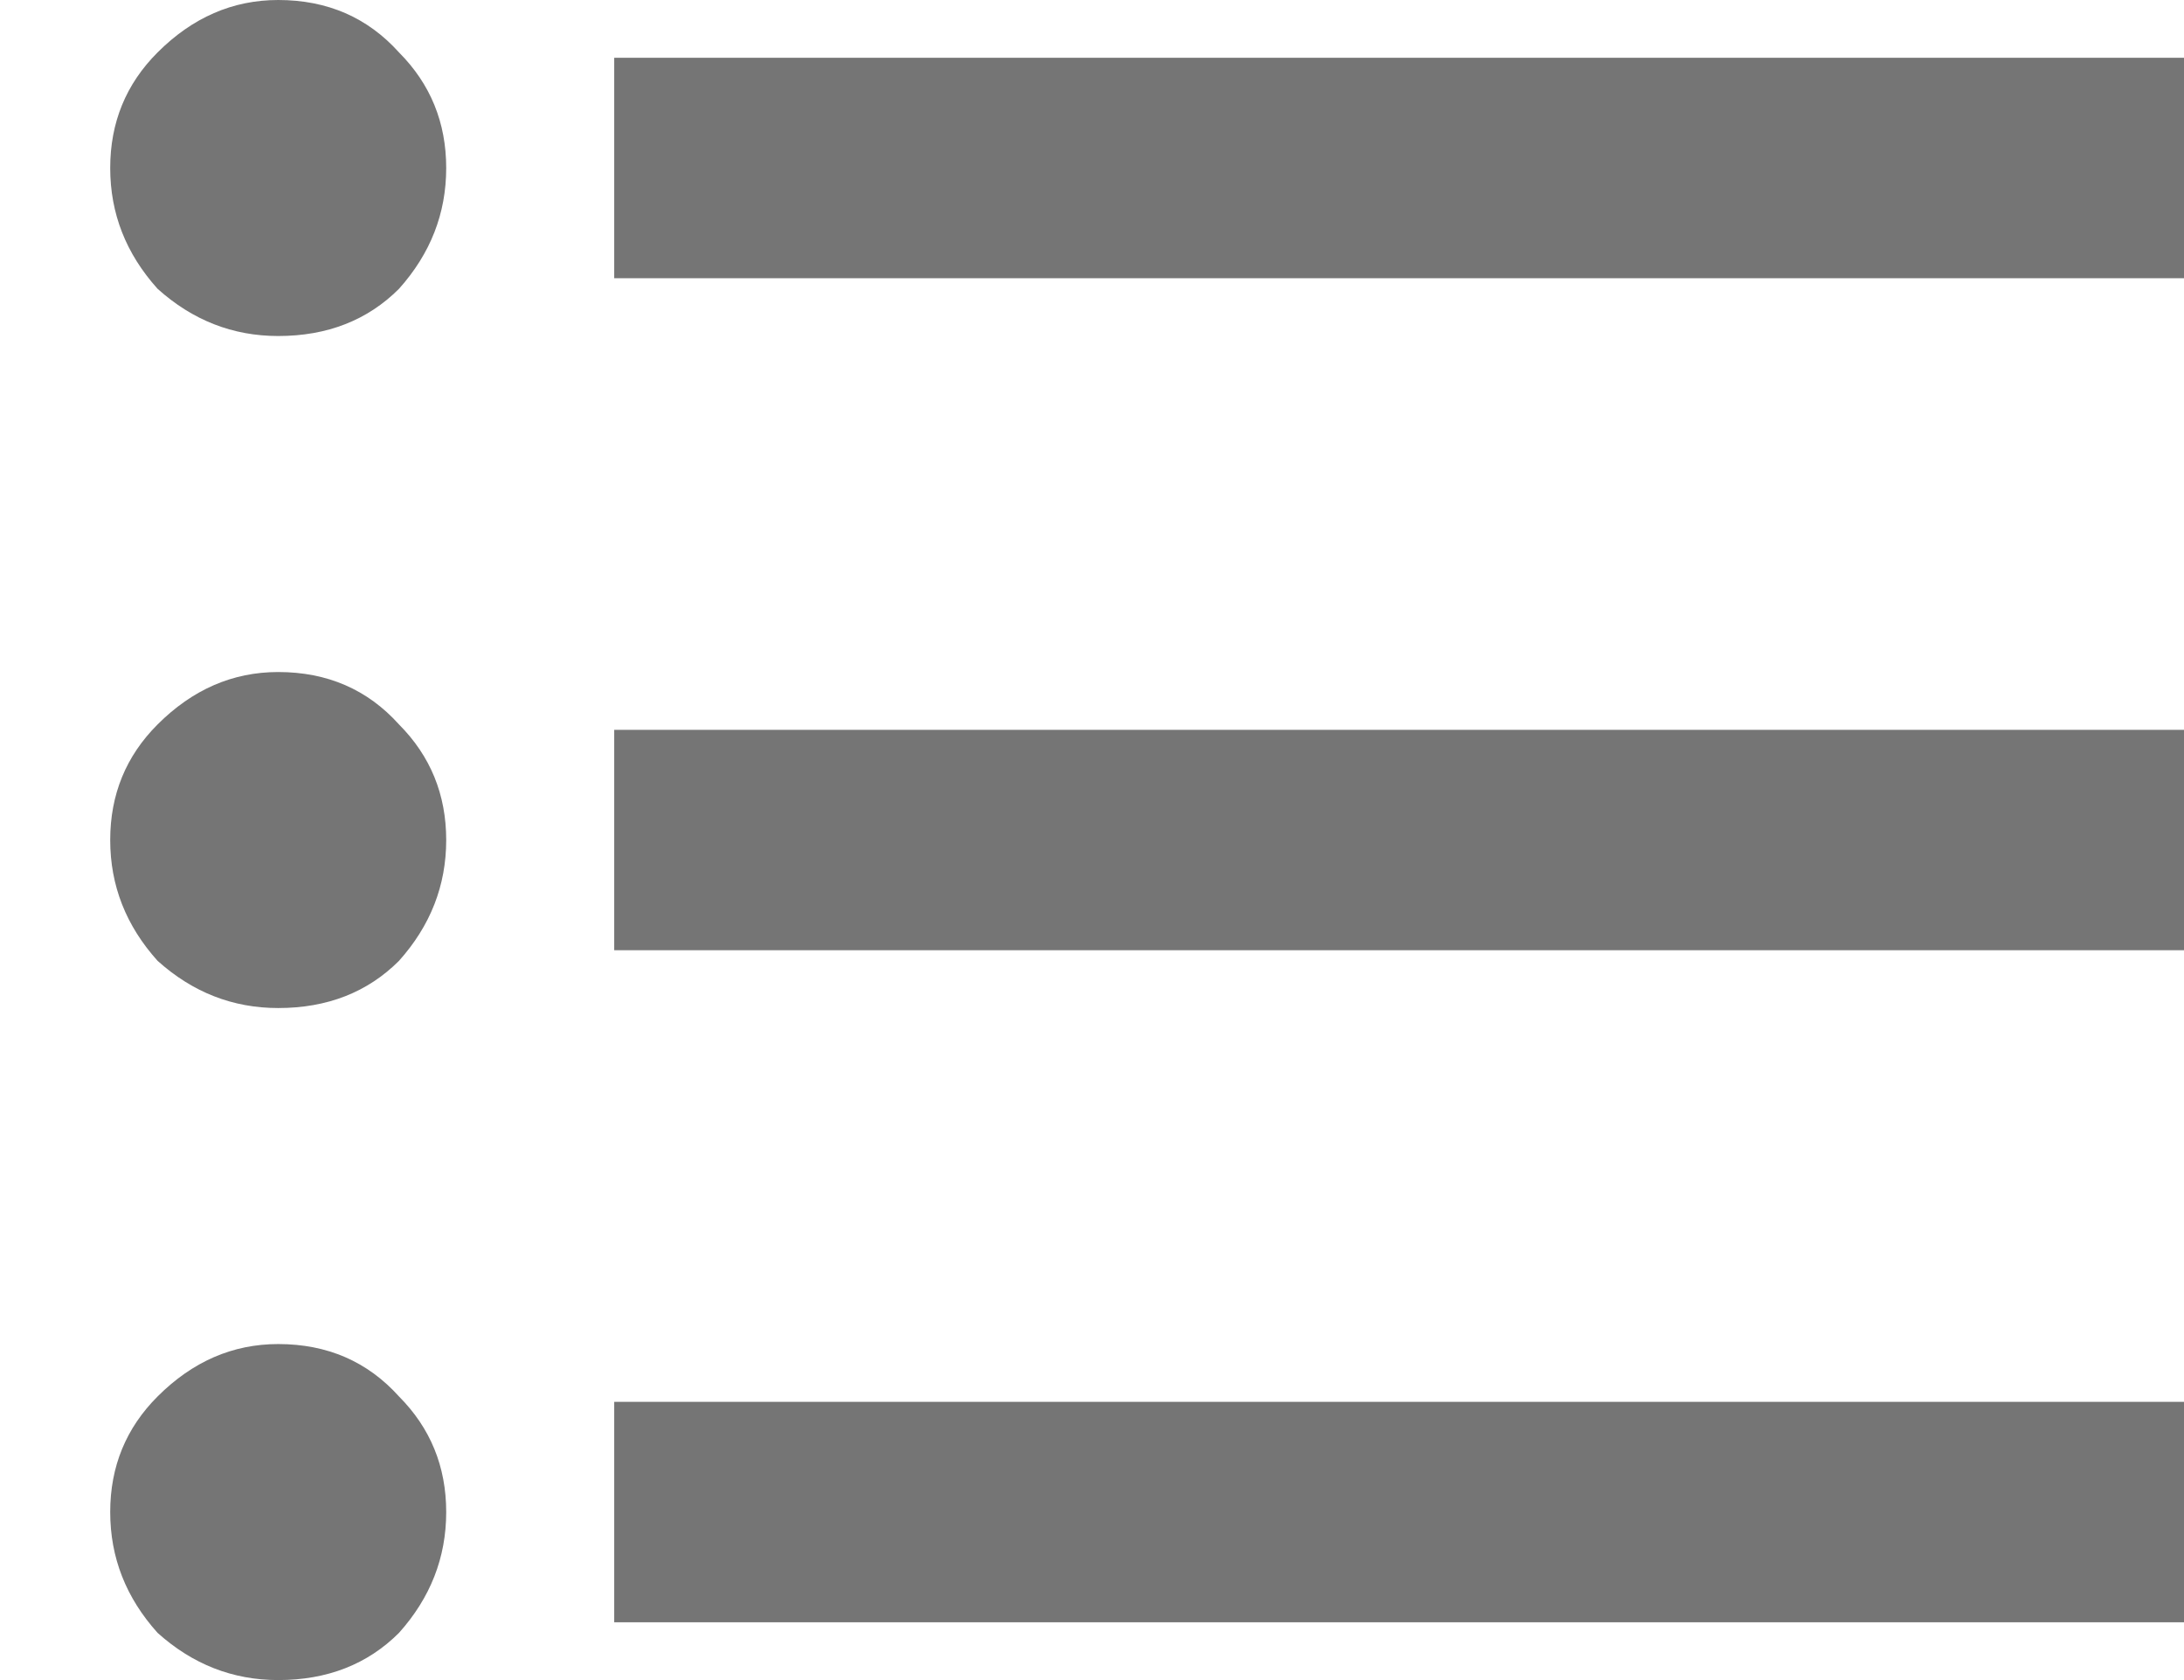 <svg width="13" height="10" viewBox="0 0 13 10" fill="none" xmlns="http://www.w3.org/2000/svg">
<path d="M3.656 0.344H13V1.656H3.656V0.344ZM3.656 5.656V4.344H13V5.656H3.656ZM1.656 0C1.948 0 2.188 0.104 2.375 0.312C2.562 0.5 2.656 0.729 2.656 1C2.656 1.271 2.562 1.51 2.375 1.719C2.188 1.906 1.948 2 1.656 2C1.385 2 1.146 1.906 0.938 1.719C0.75 1.51 0.656 1.271 0.656 1C0.656 0.729 0.75 0.5 0.938 0.312C1.146 0.104 1.385 0 1.656 0ZM1.656 4C1.948 4 2.188 4.104 2.375 4.312C2.562 4.5 2.656 4.729 2.656 5C2.656 5.271 2.562 5.51 2.375 5.719C2.188 5.906 1.948 6 1.656 6C1.385 6 1.146 5.906 0.938 5.719C0.75 5.51 0.656 5.271 0.656 5C0.656 4.729 0.75 4.5 0.938 4.312C1.146 4.104 1.385 4 1.656 4ZM3.656 9.656V8.344H13V9.656H3.656ZM1.656 8C1.948 8 2.188 8.104 2.375 8.312C2.562 8.5 2.656 8.729 2.656 9C2.656 9.271 2.562 9.51 2.375 9.719C2.188 9.906 1.948 10 1.656 10C1.385 10 1.146 9.906 0.938 9.719C0.75 9.51 0.656 9.271 0.656 9C0.656 8.729 0.75 8.5 0.938 8.312C1.146 8.104 1.385 8 1.656 8Z" fill="#757575"/>
</svg>
